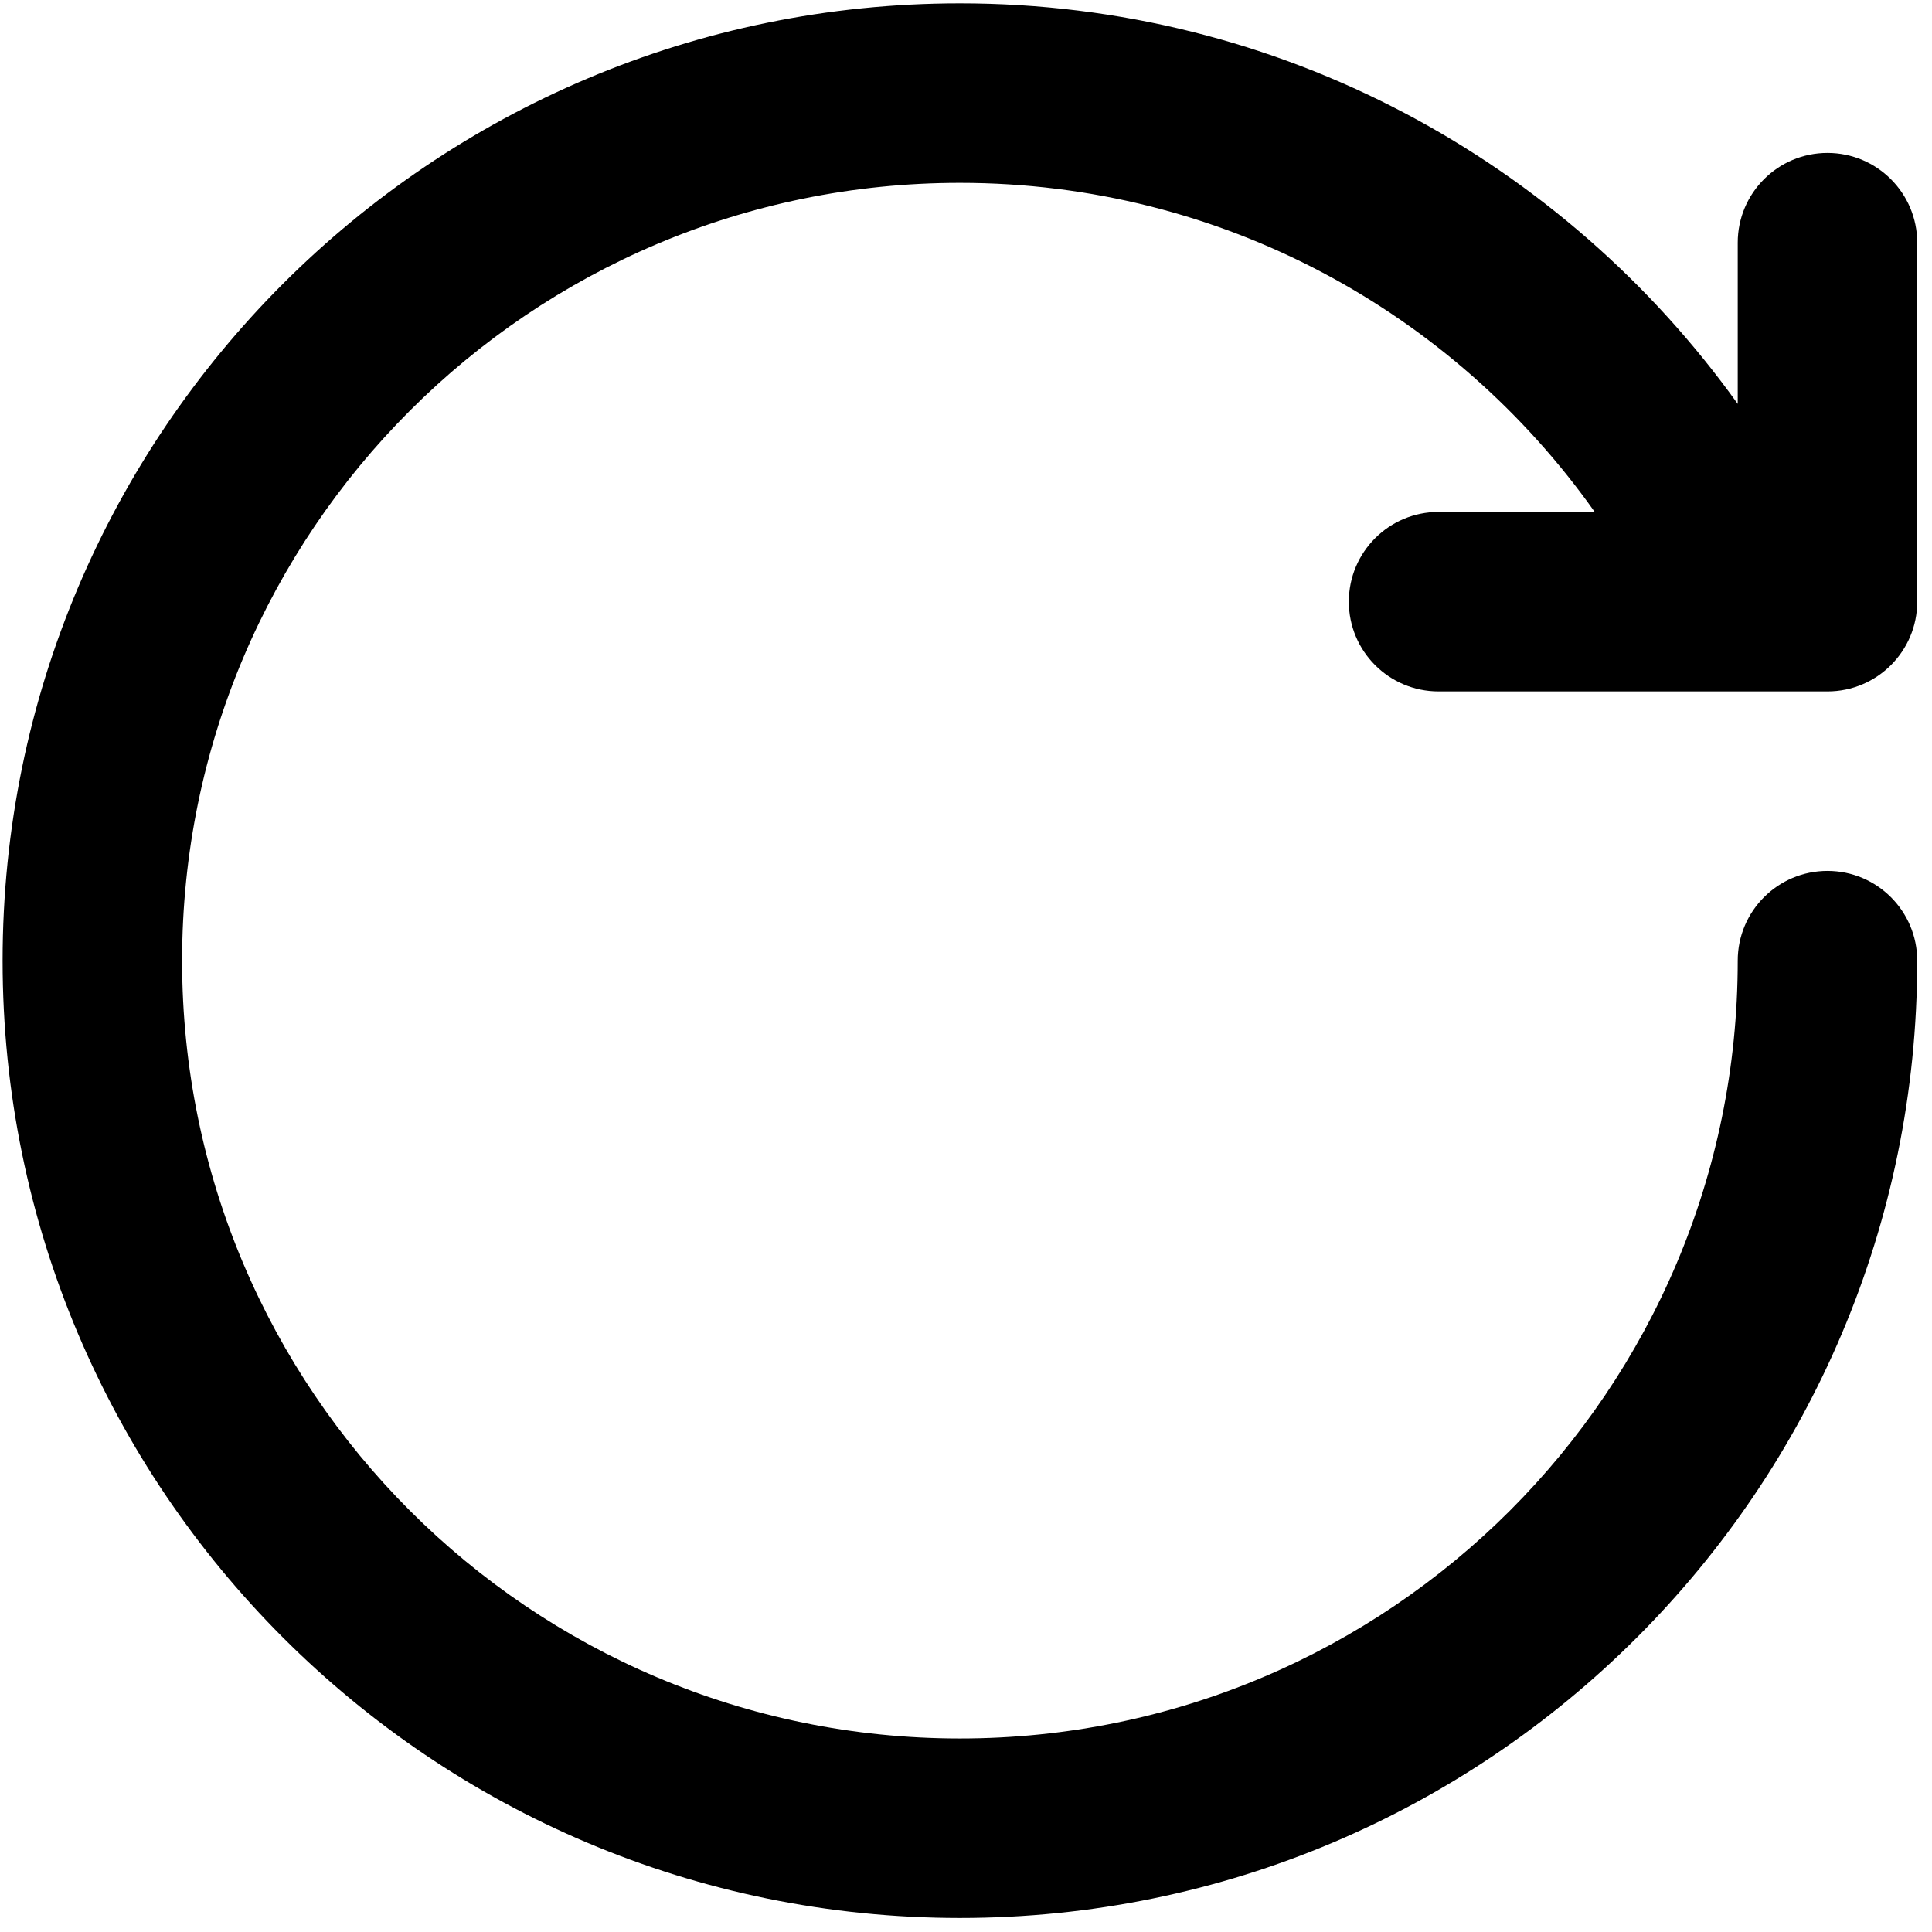 <svg t="1661740344498" class="icon" viewBox="0 0 1024 1024" version="1.1" xmlns="http://www.w3.org/2000/svg" p-id="4900" width="128" height="128"><path d="M968.604 366.465H762.475c-26.297 0-47.567-21.306-47.567-47.57 0-26.26 21.271-47.567 47.567-47.567h82.748C770.58 165.856 647.837 96.912 508.776 96.912c-227.685 0-412.26 184.576-412.26 412.257 0 227.685 184.576 412.26 412.26 412.26 227.685 0 412.26-184.577 412.26-412.26 0-26.26 21.27-47.567 47.566-47.567 26.263 0 47.57 21.307 47.57 47.567 0 280.226-227.191 507.397-507.396 507.397-280.21 0-507.398-227.17-507.398-507.397 0-280.224 227.189-507.395 507.398-507.395 170.062 0 320.27 83.846 412.259 212.306v-85.457c0-26.263 21.27-47.568 47.566-47.568 26.263 0 47.57 21.305 47.57 47.568v190.273c0.004 26.263-21.307 47.57-47.567 47.57z" p-id="4901"></path></svg>